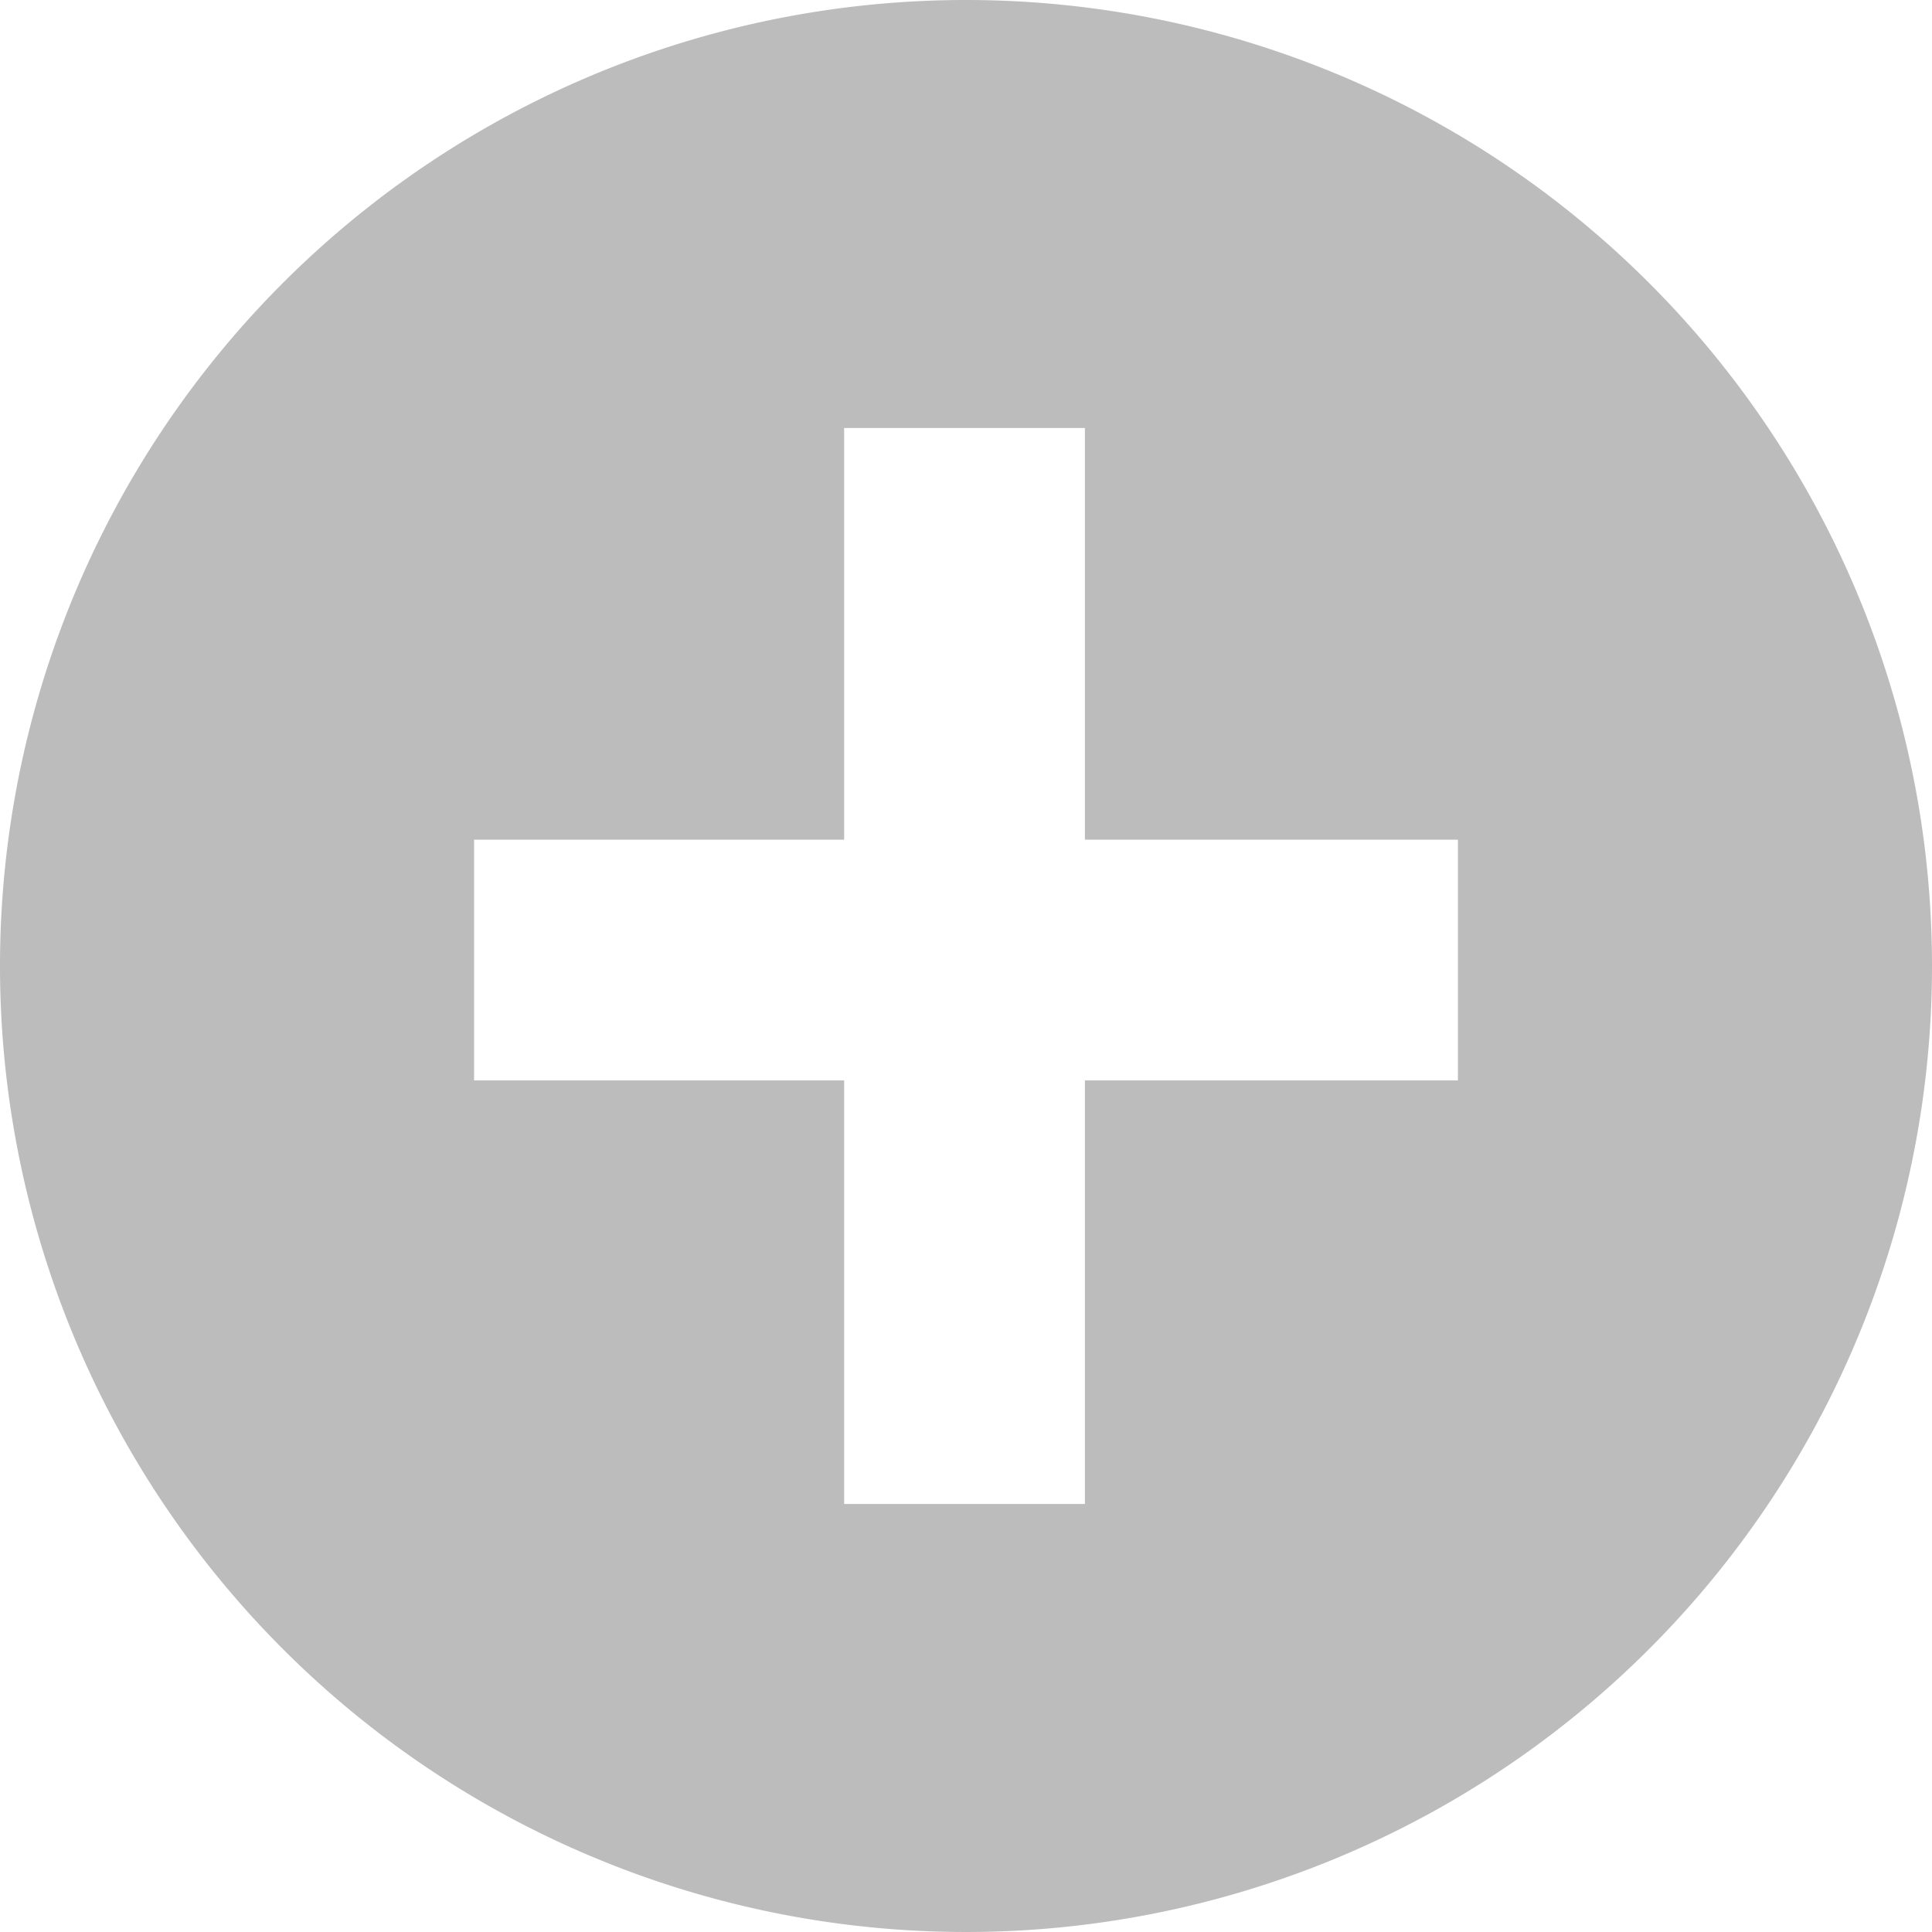 <svg xmlns="http://www.w3.org/2000/svg" viewBox="0 0 13 13"><defs><style>.cls-1{fill:#bcbcbc;}</style></defs><title>Ativo 1</title><g id="Camada_2" data-name="Camada 2"><g id="Contenido"><path class="cls-1" d="M6.5,0A6.5,6.5,0,1,0,13,6.5,6.5,6.5,0,0,0,6.5,0ZM9.81,7.27H7.3v2.85H5.68V7.27H3.19V5.65H5.68V2.88H7.3V5.65H9.81Z"/></g></g></svg>
